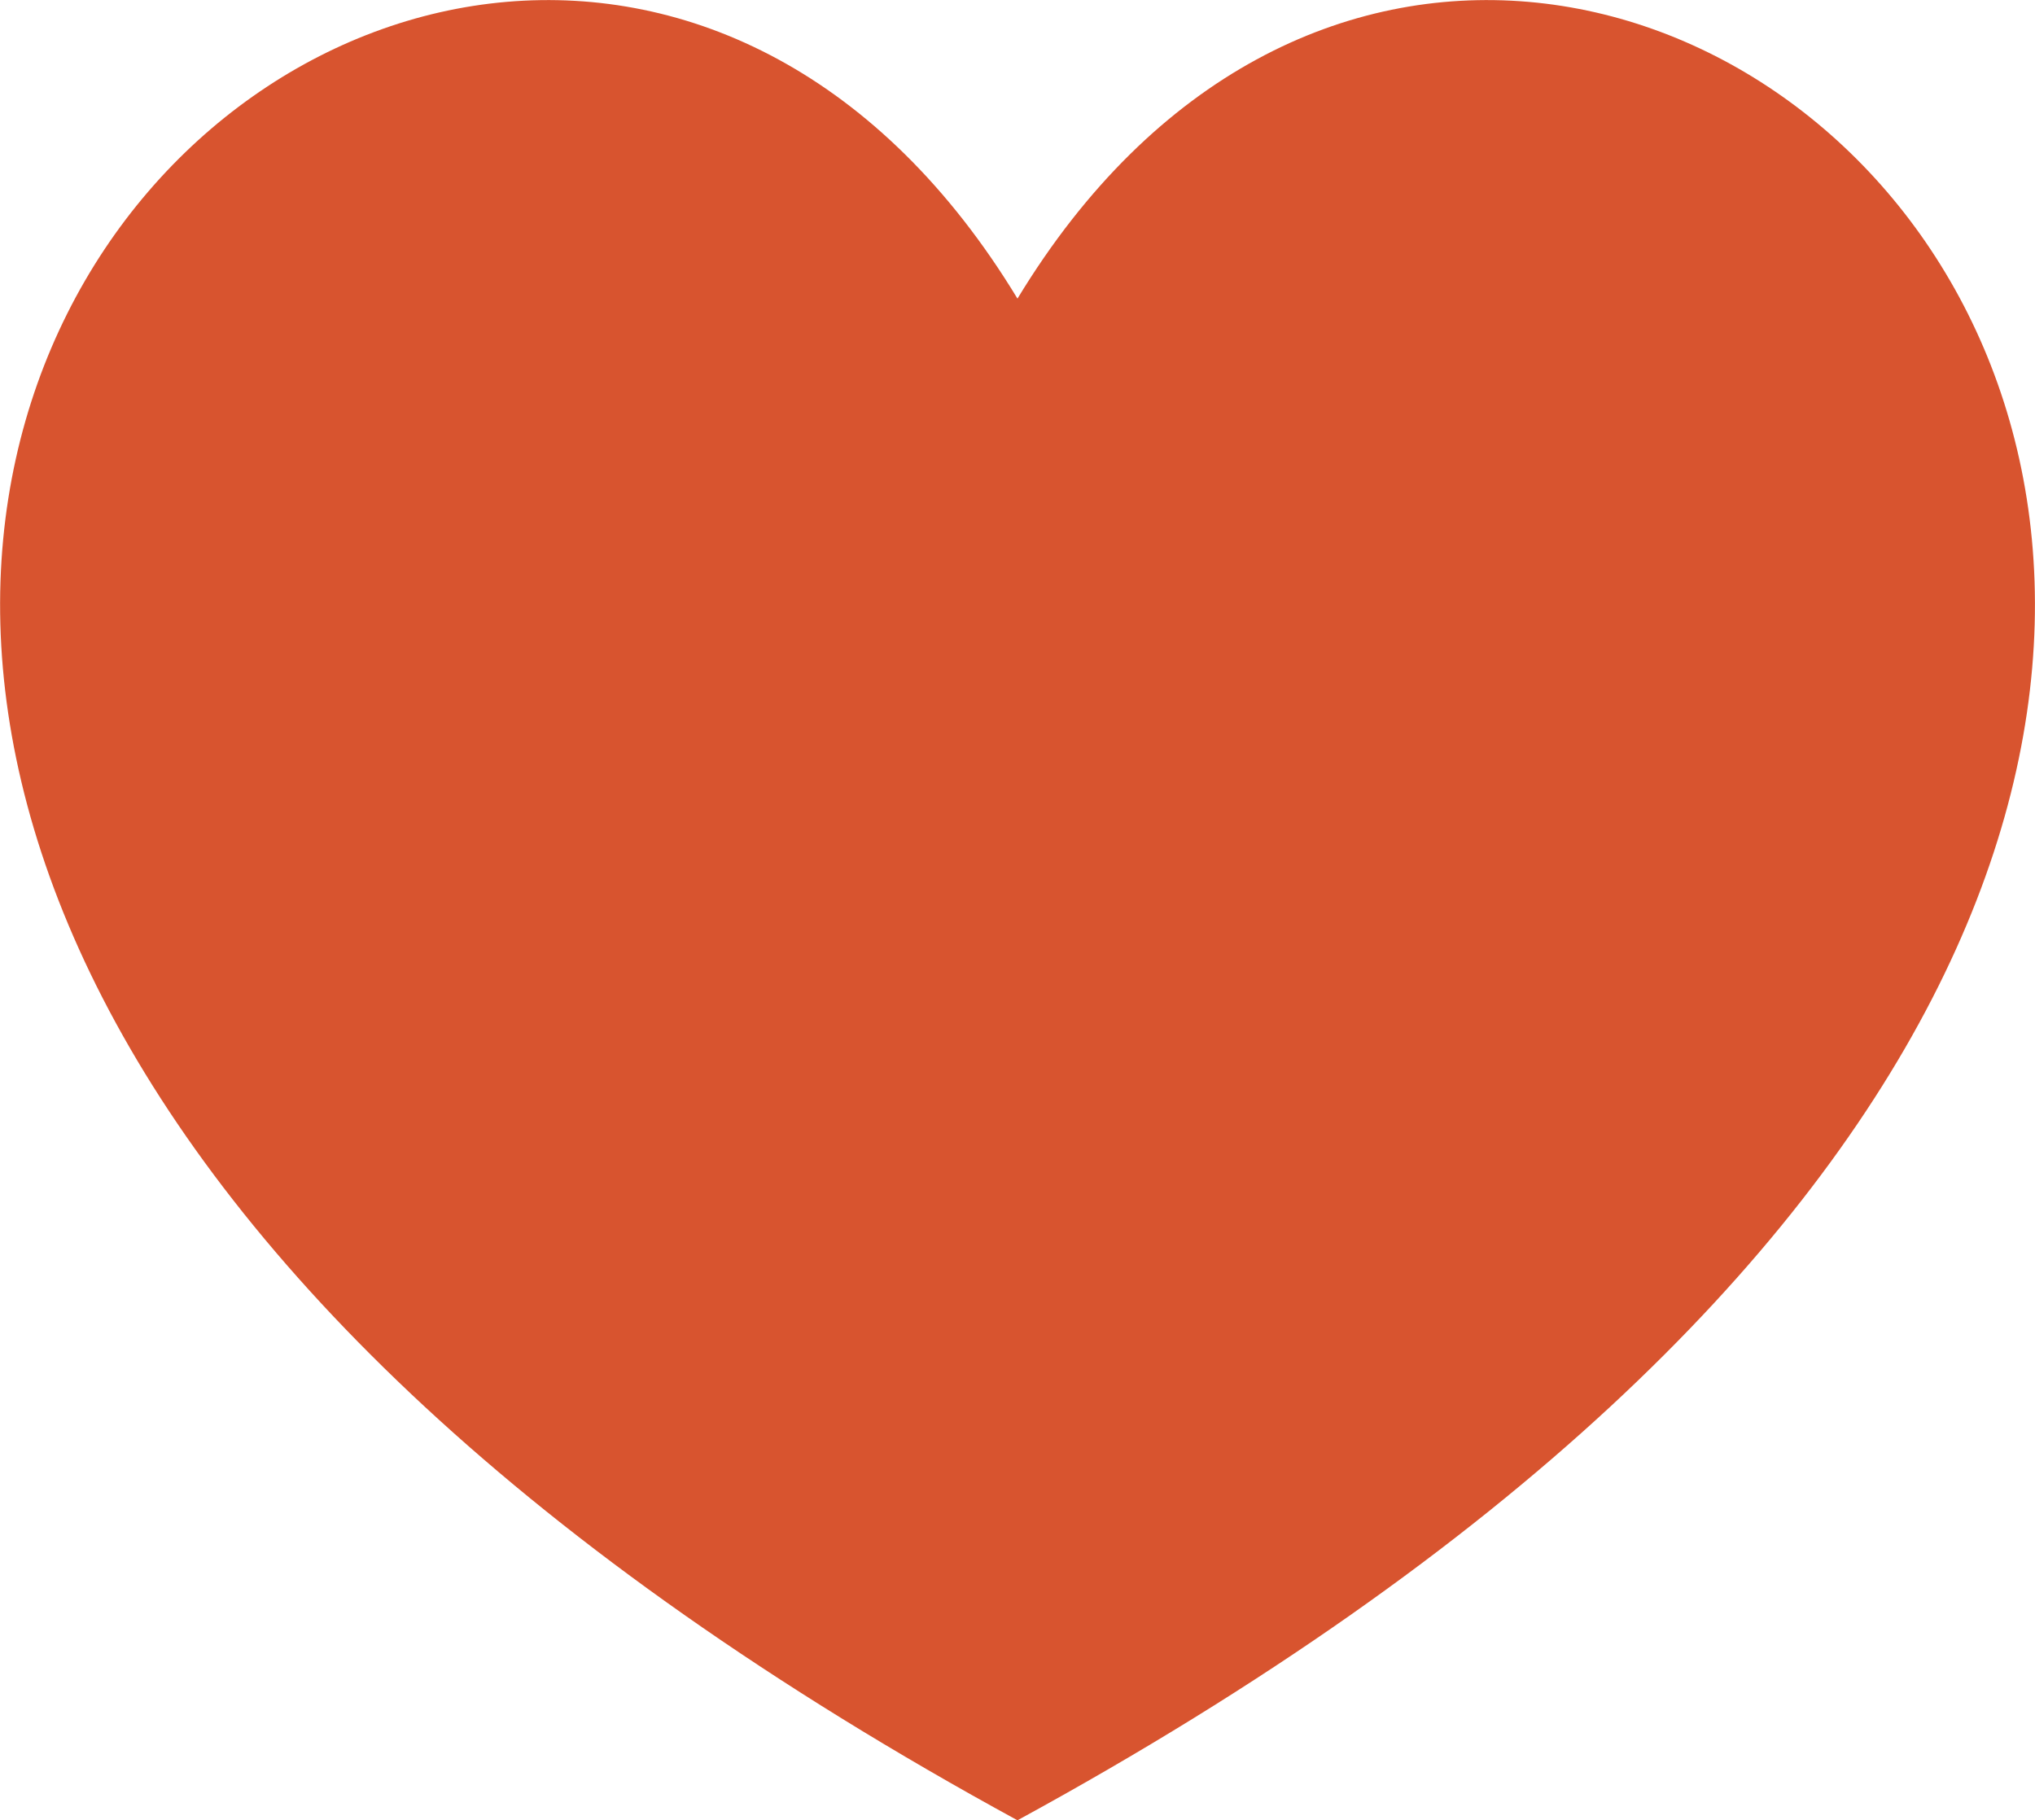 <svg xmlns="http://www.w3.org/2000/svg" width="370.031" height="331" viewBox="0 0 370.031 331">
  <defs>
    <style>
      .cls-1 {
        fill: #d8542f;
        fill-rule: evenodd;
      }
    </style>
  </defs>
  <path id="heart" class="cls-1" d="M682.98,3034.01c-360.916-196.81-99.891-441.5,0-276.71C782.886,2592.51,1043.93,2837.2,682.98,3034.01Z" transform="translate(-497.969 -2703)"/>
</svg>
